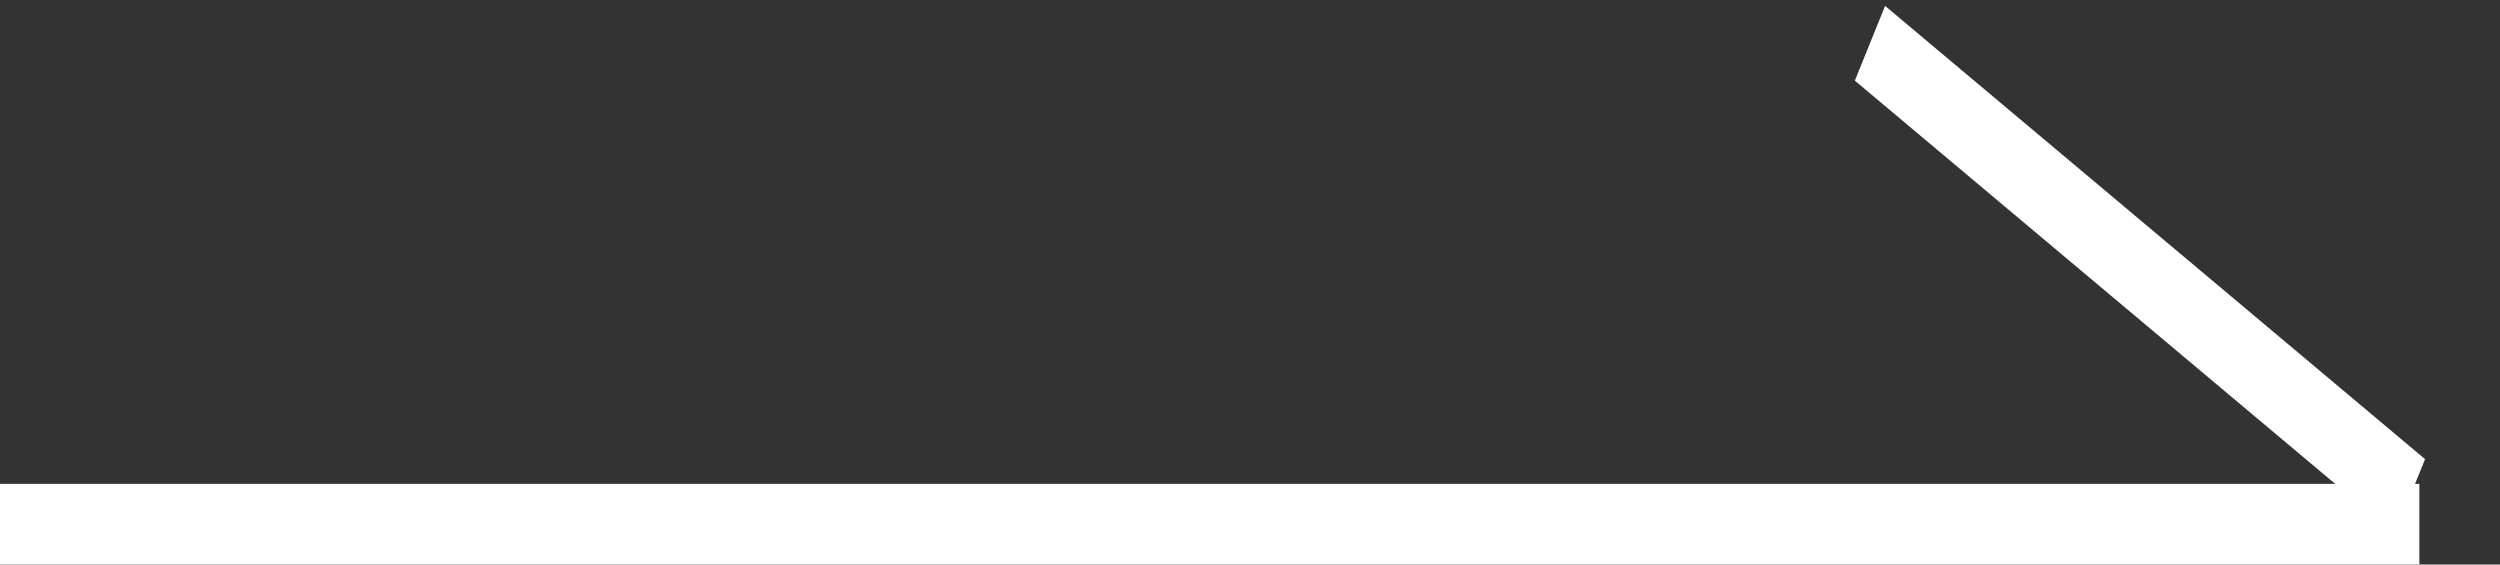 <svg width="31" height="7" fill="none" xmlns="http://www.w3.org/2000/svg"><rect width="100%" height="100%" fill="#333333" stroke="none"/><path stroke="#fff" d="M0 6.5h30"/><path transform="matrix(.766 .643 -.375 .927 23 1)" stroke="#fff" d="M0-.5h8.741"/></svg>
